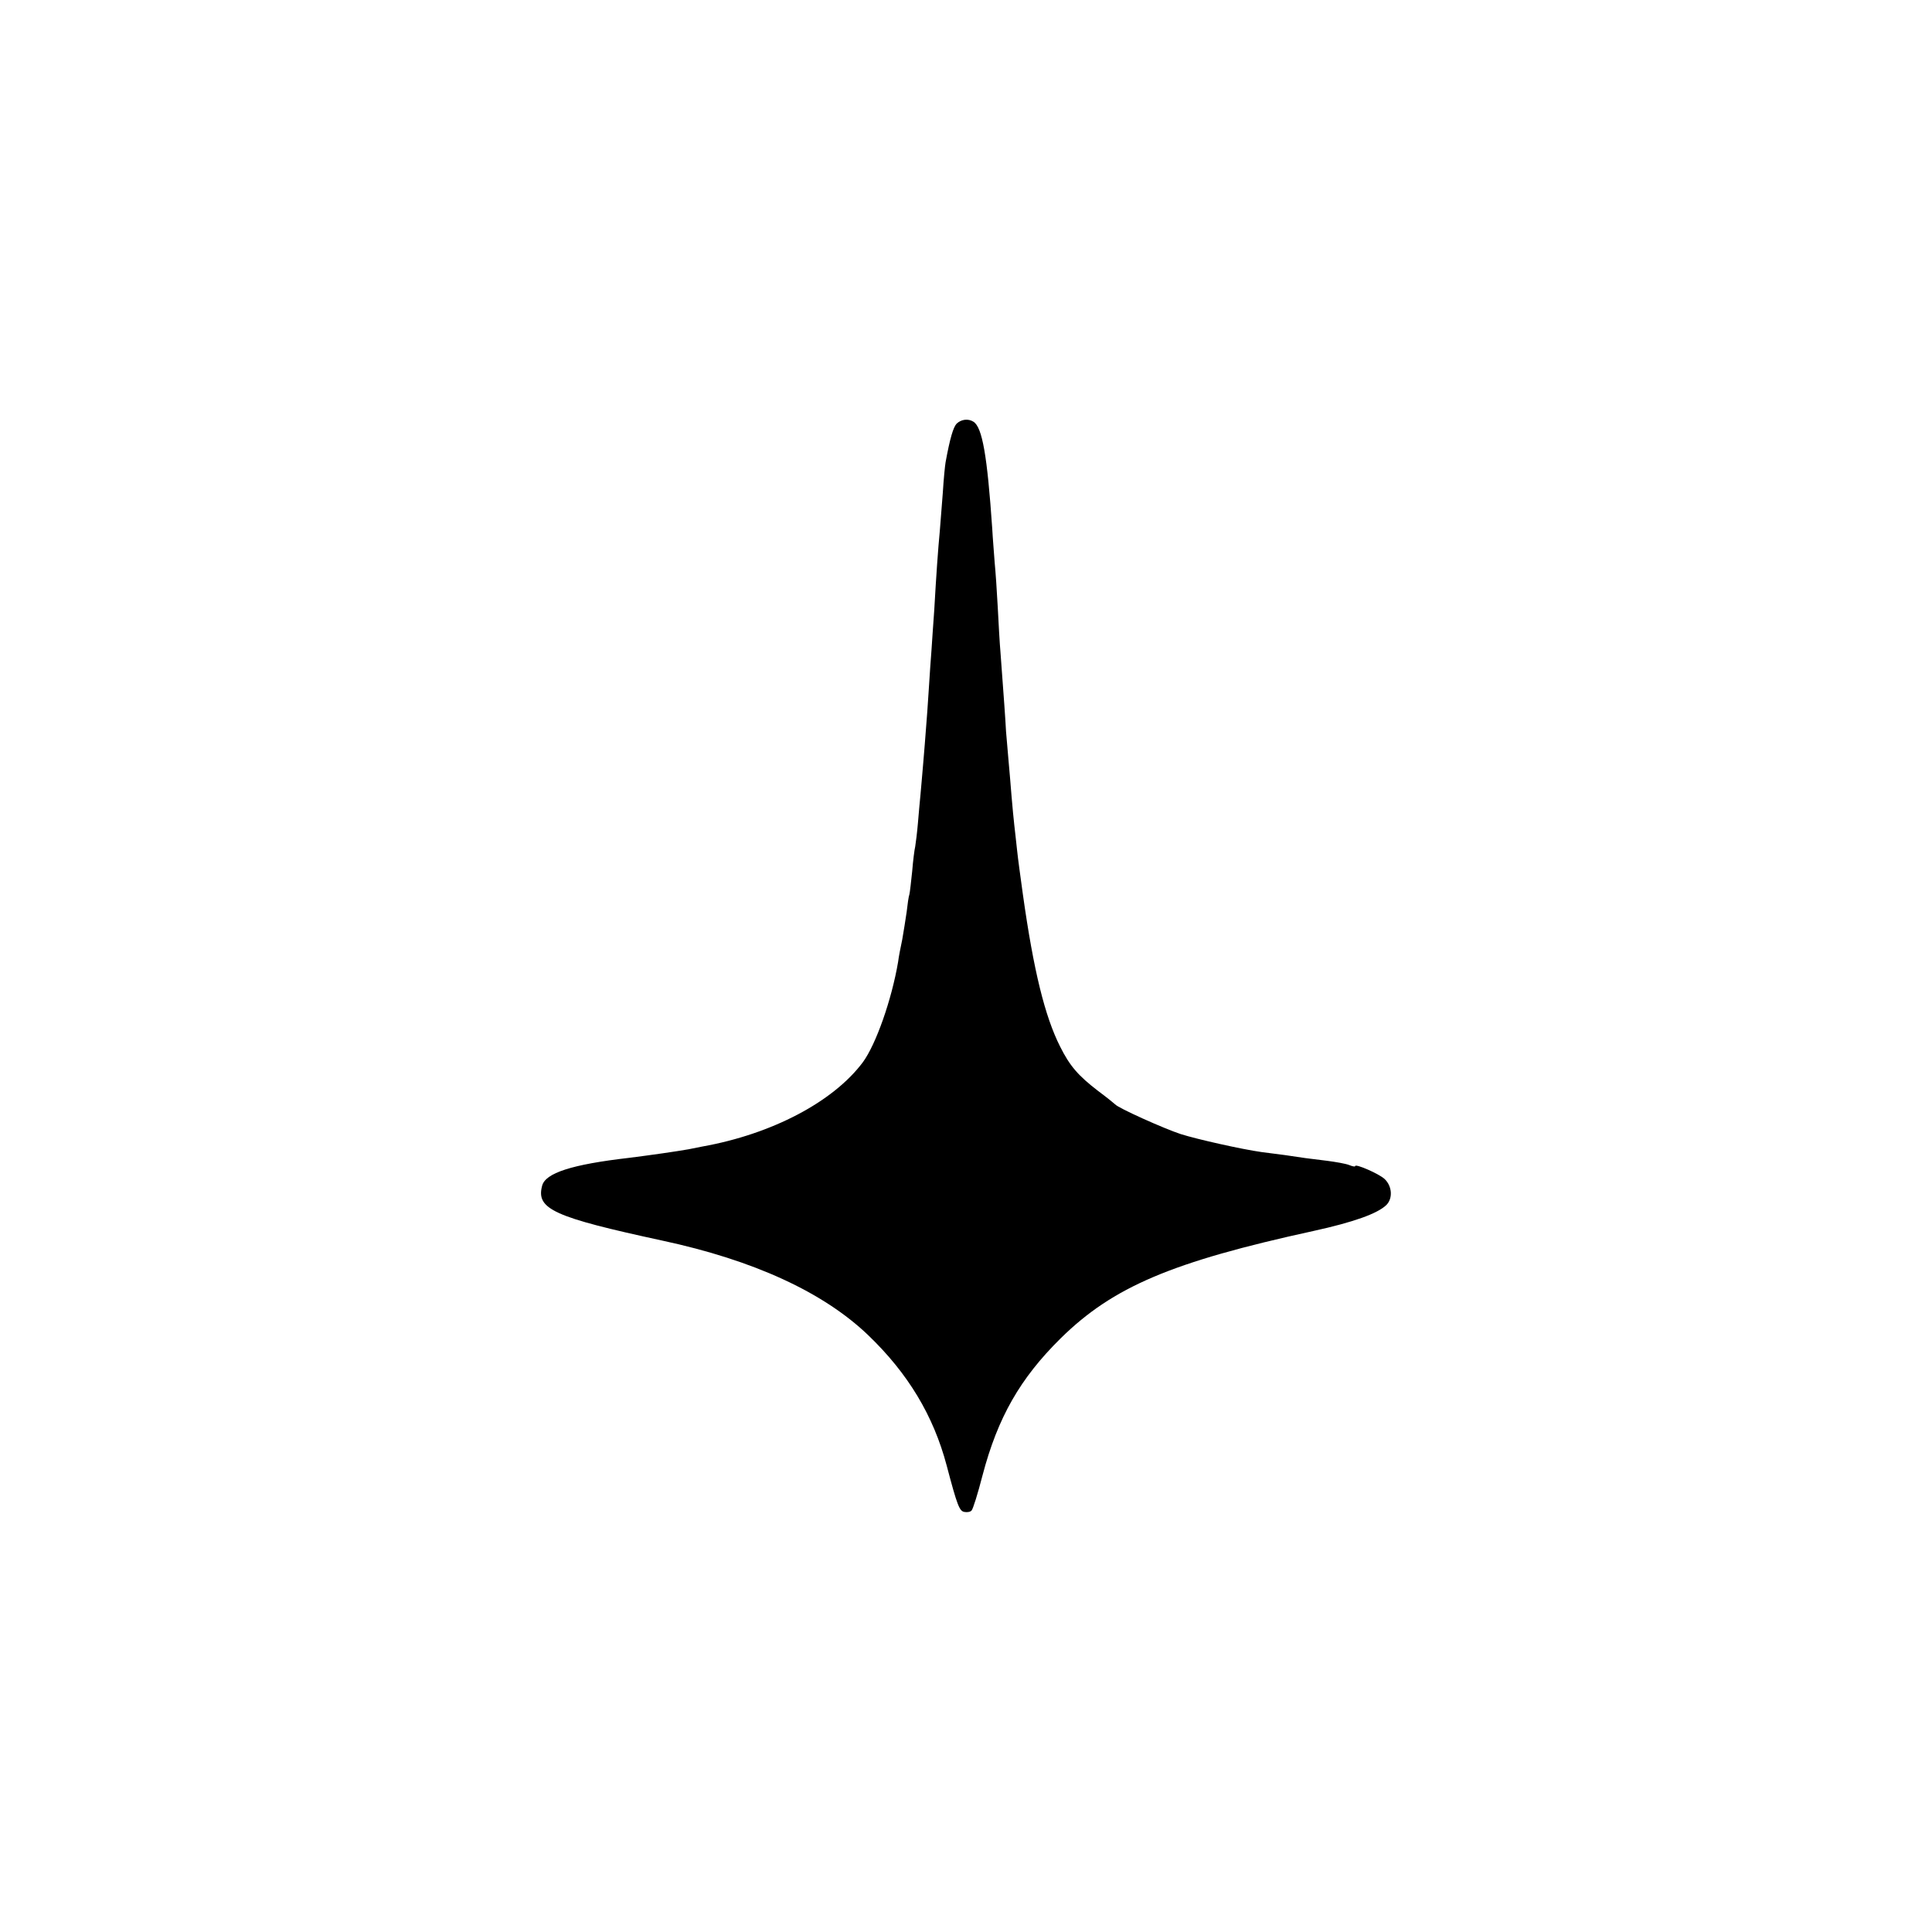<?xml version="1.0" standalone="no"?>
<!DOCTYPE svg PUBLIC "-//W3C//DTD SVG 20010904//EN"
 "http://www.w3.org/TR/2001/REC-SVG-20010904/DTD/svg10.dtd">
<svg version="1.0" xmlns="http://www.w3.org/2000/svg"
 width="700pt" height="700pt" viewBox="0 0 700 700"
 preserveAspectRatio="xMidYMid meet">
<g transform="translate(0,700) scale(0.1,-0.1)"
fill="#000000" stroke="none">
<path d="M3466 5465 c-12 -13 -24 -52 -40 -140 -2 -11 -7 -60 -10 -110 -4 -49
-9 -112 -11 -140 -6 -62 -13 -160 -20 -285 -4 -52 -8 -117 -10 -145 -2 -27 -7
-93 -10 -145 -3 -52 -8 -115 -10 -140 -2 -25 -6 -81 -10 -125 -4 -44 -8 -96
-10 -115 -2 -19 -6 -64 -9 -100 -3 -36 -8 -75 -10 -87 -3 -12 -8 -53 -11 -90
-4 -37 -8 -75 -10 -83 -3 -8 -7 -37 -10 -64 -4 -27 -11 -72 -16 -100 -6 -28
-13 -64 -15 -81 -23 -136 -80 -299 -128 -364 -107 -143 -329 -260 -581 -305
-16 -3 -39 -8 -50 -10 -45 -8 -136 -21 -215 -31 -208 -24 -305 -55 -316 -102
-22 -84 43 -113 436 -198 331 -71 583 -187 745 -342 145 -139 237 -292 285
-473 38 -144 46 -165 64 -168 10 -2 22 0 26 5 5 4 23 62 40 128 55 209 136
351 283 496 190 187 403 277 916 389 146 32 232 63 264 94 24 24 21 68 -6 94
-20 19 -107 57 -107 47 0 -3 -10 -1 -22 4 -13 5 -48 11 -78 15 -30 4 -66 8
-80 10 -14 2 -47 7 -75 11 -27 3 -66 9 -85 11 -71 10 -232 46 -292 65 -61 20
-228 95 -238 108 -3 3 -30 25 -61 48 -73 56 -103 91 -138 161 -55 109 -96 274
-135 552 -8 58 -18 130 -21 160 -3 30 -8 71 -10 90 -2 19 -7 67 -10 105 -3 39
-8 97 -11 130 -3 33 -7 80 -9 105 -2 41 -8 123 -20 285 -3 33 -7 107 -10 165
-3 58 -8 130 -11 160 -2 30 -7 87 -9 125 -18 264 -36 367 -68 387 -19 12 -44
9 -61 -7z"/>
</g>
</svg>
